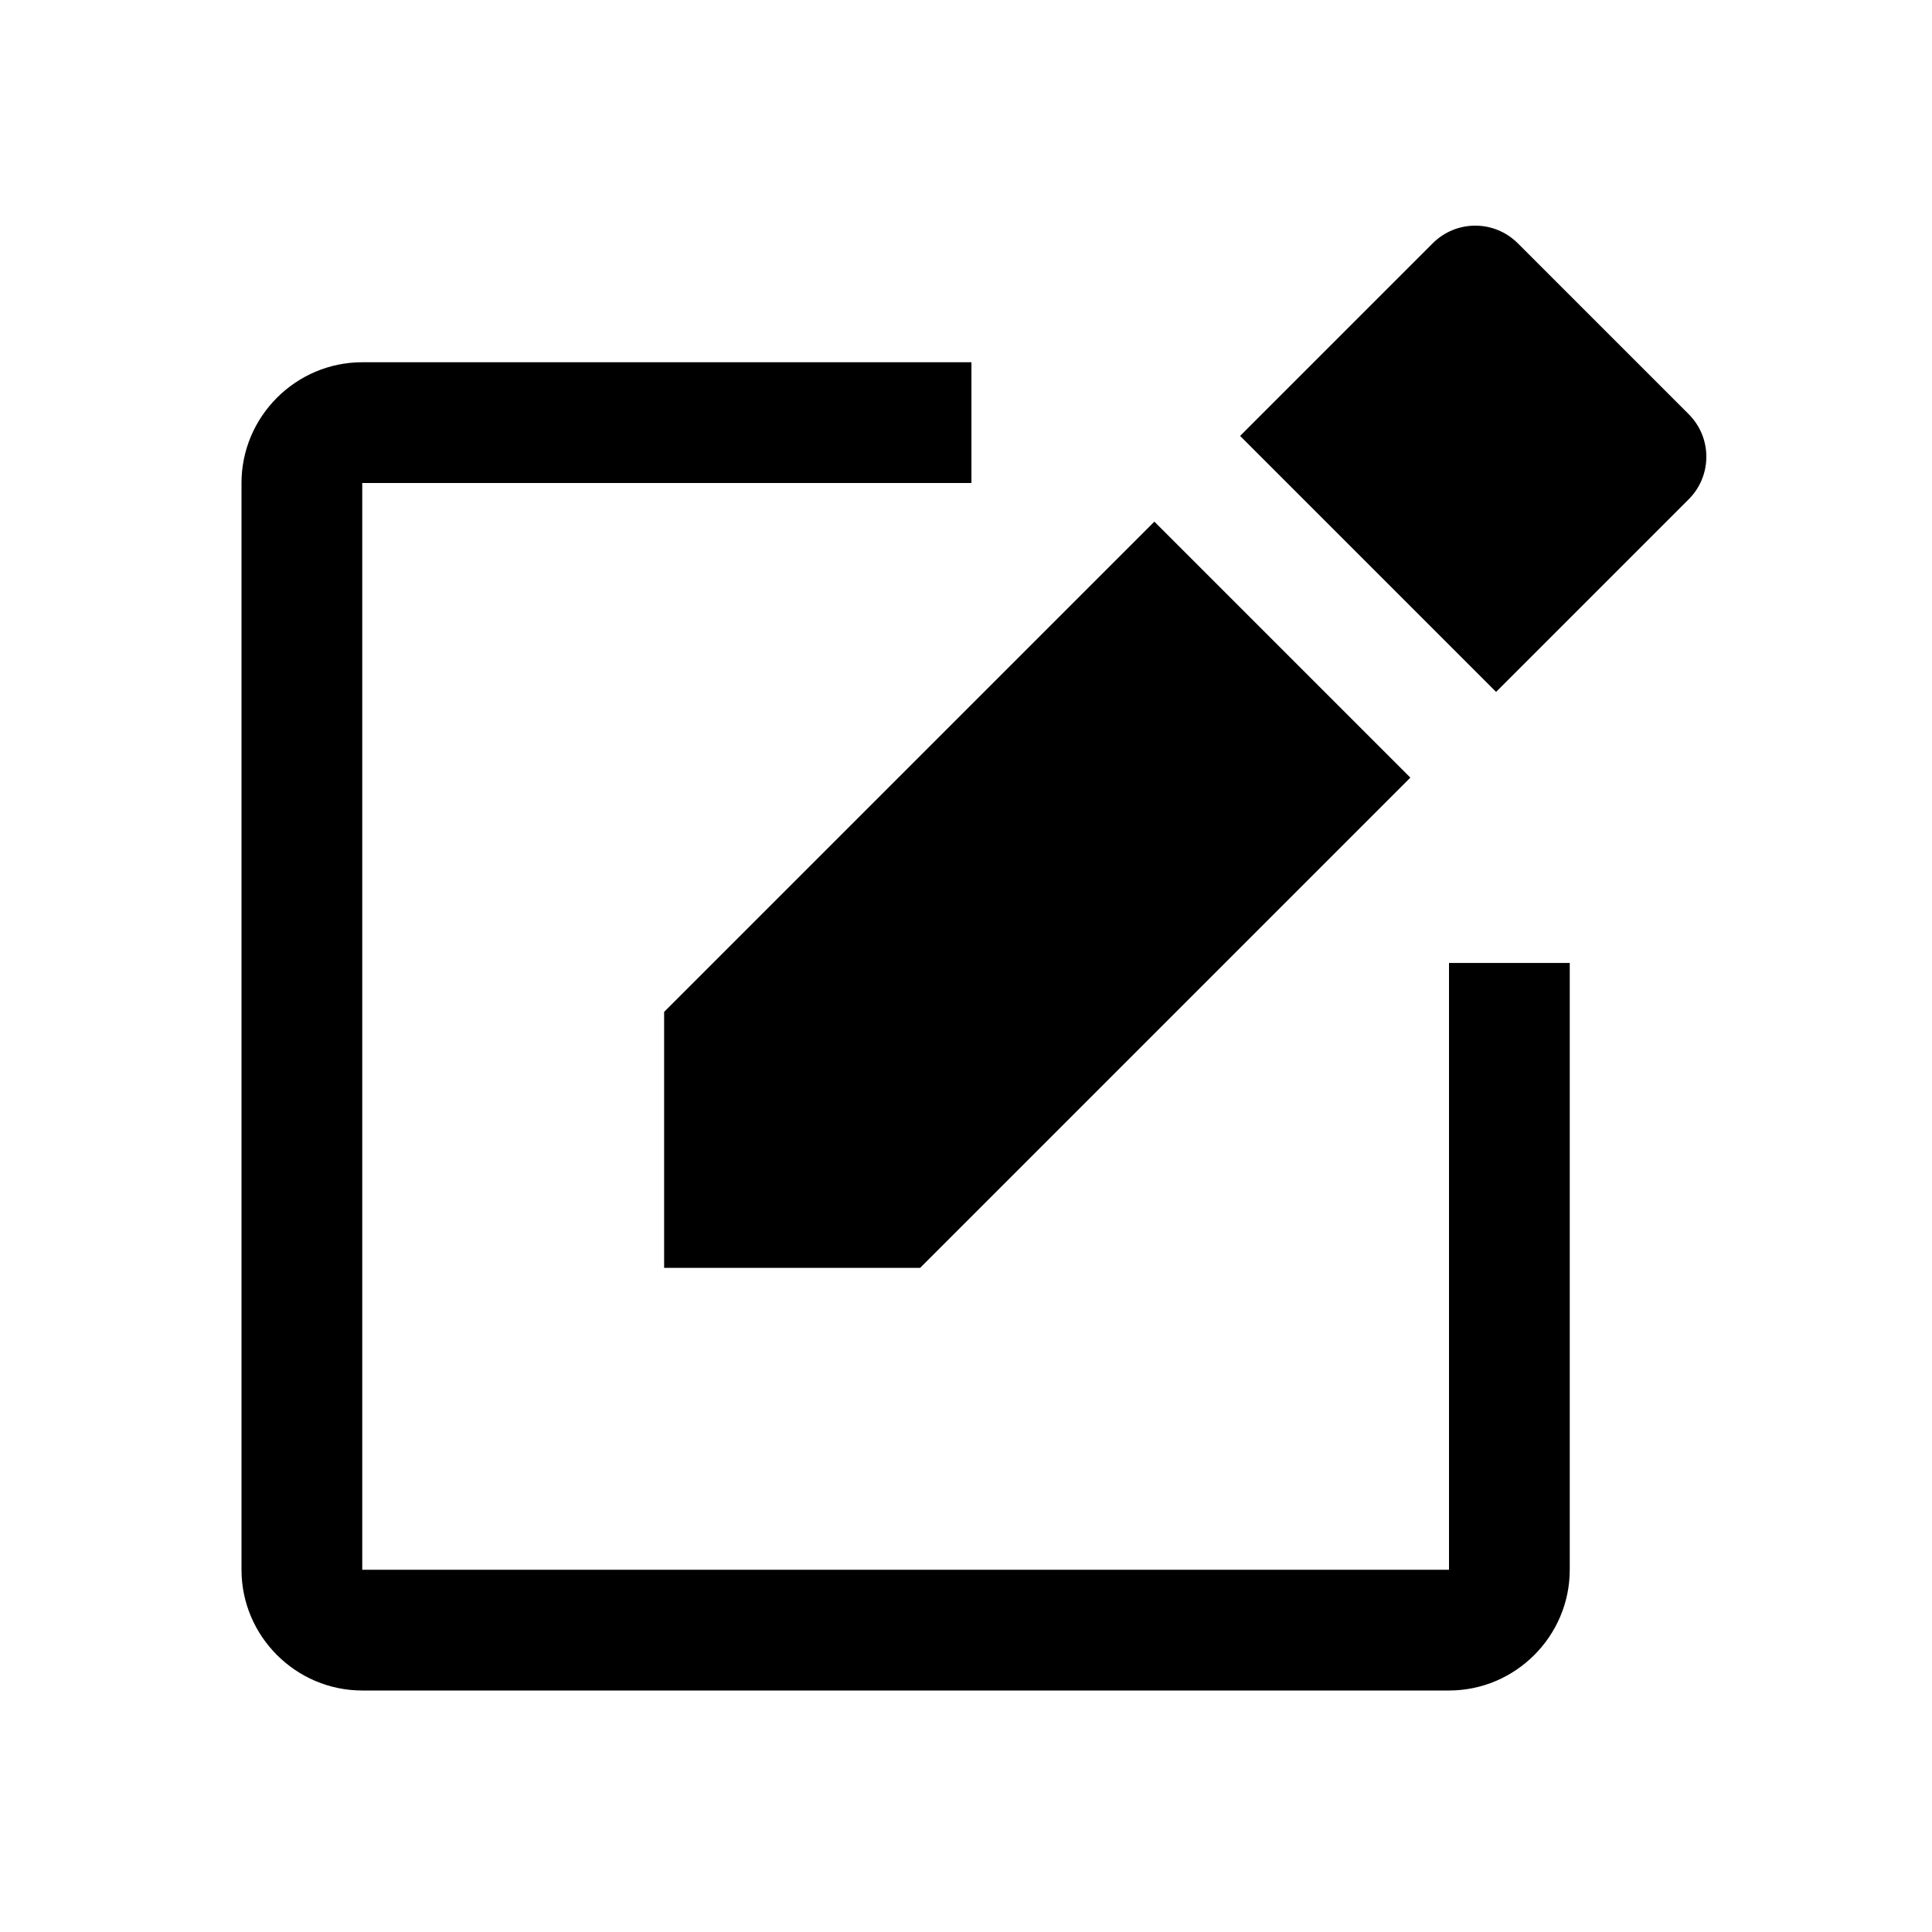<svg width="32" height="32" viewBox="0 0 32 32" fill="none" xmlns="http://www.w3.org/2000/svg">
<path d="M27.97 6.86L25.14 4.03C24.75 3.64 24.12 3.64 23.73 4.03L20.54 7.22L24.78 11.46L27.97 8.27C28.36 7.88 28.36 7.25 27.97 6.86Z" fill="black"/>
<path d="M19.12 8.64L11 16.76V21H15.24L23.36 12.88L19.12 8.64Z" fill="black"/>
<path d="M4 26V8C4 6.9 4.9 6 6 6H16.09V8H6V26H24V15.95H26V26C26 27.1 25.1 28 24 28H6C4.9 28 4 27.1 4 26Z" fill="black"/>
</svg>
